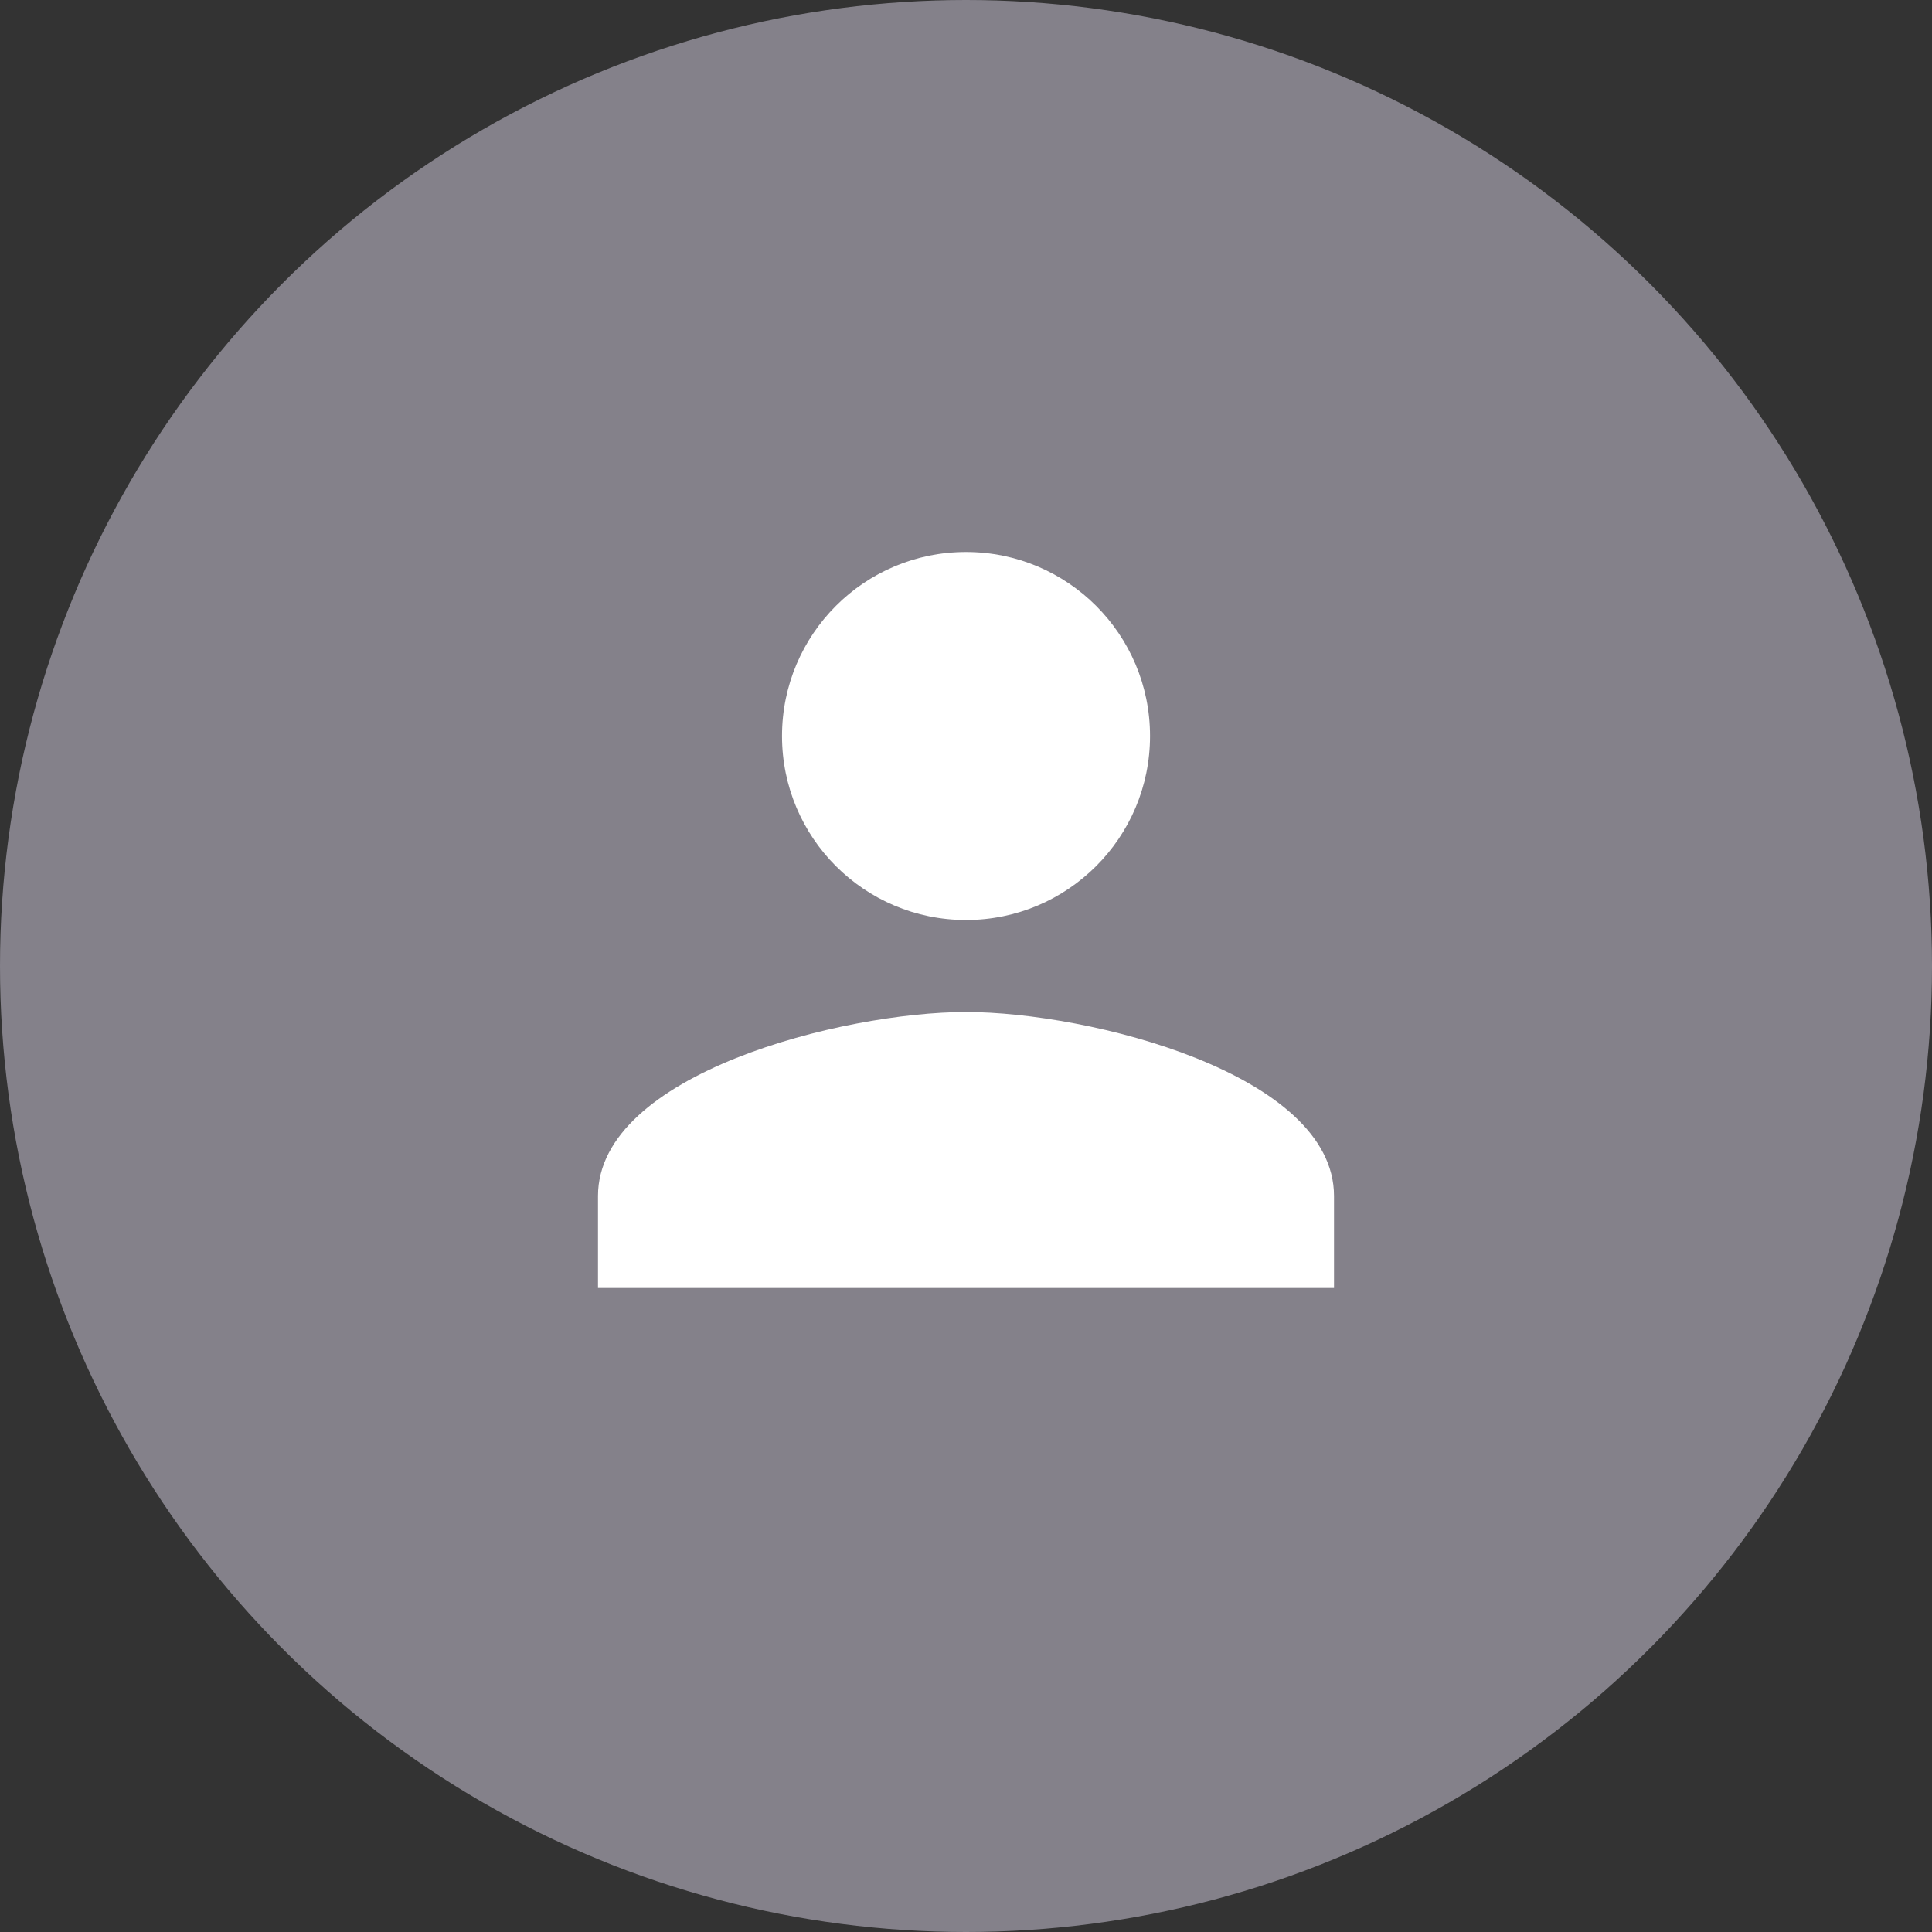<svg width="48" height="48" viewBox="0 0 48 48" fill="none" xmlns="http://www.w3.org/2000/svg">
<rect x="0" y="0" width="48" height="48" fill="#333333" stroke="none"/>
<circle cx="24" cy="24" r="24" fill="#84818A"/>
<path d="M24 22.857C26.526 22.857 28.572 20.811 28.572 18.286C28.572 15.76 26.526 13.714 24 13.714C21.475 13.714 19.429 15.76 19.429 18.286C19.429 20.811 21.475 22.857 24 22.857ZM24 25.143C20.949 25.143 14.857 26.674 14.857 29.714V32H33.143V29.714C33.143 26.674 27.052 25.143 24 25.143Z" fill="white"/>
</svg>
